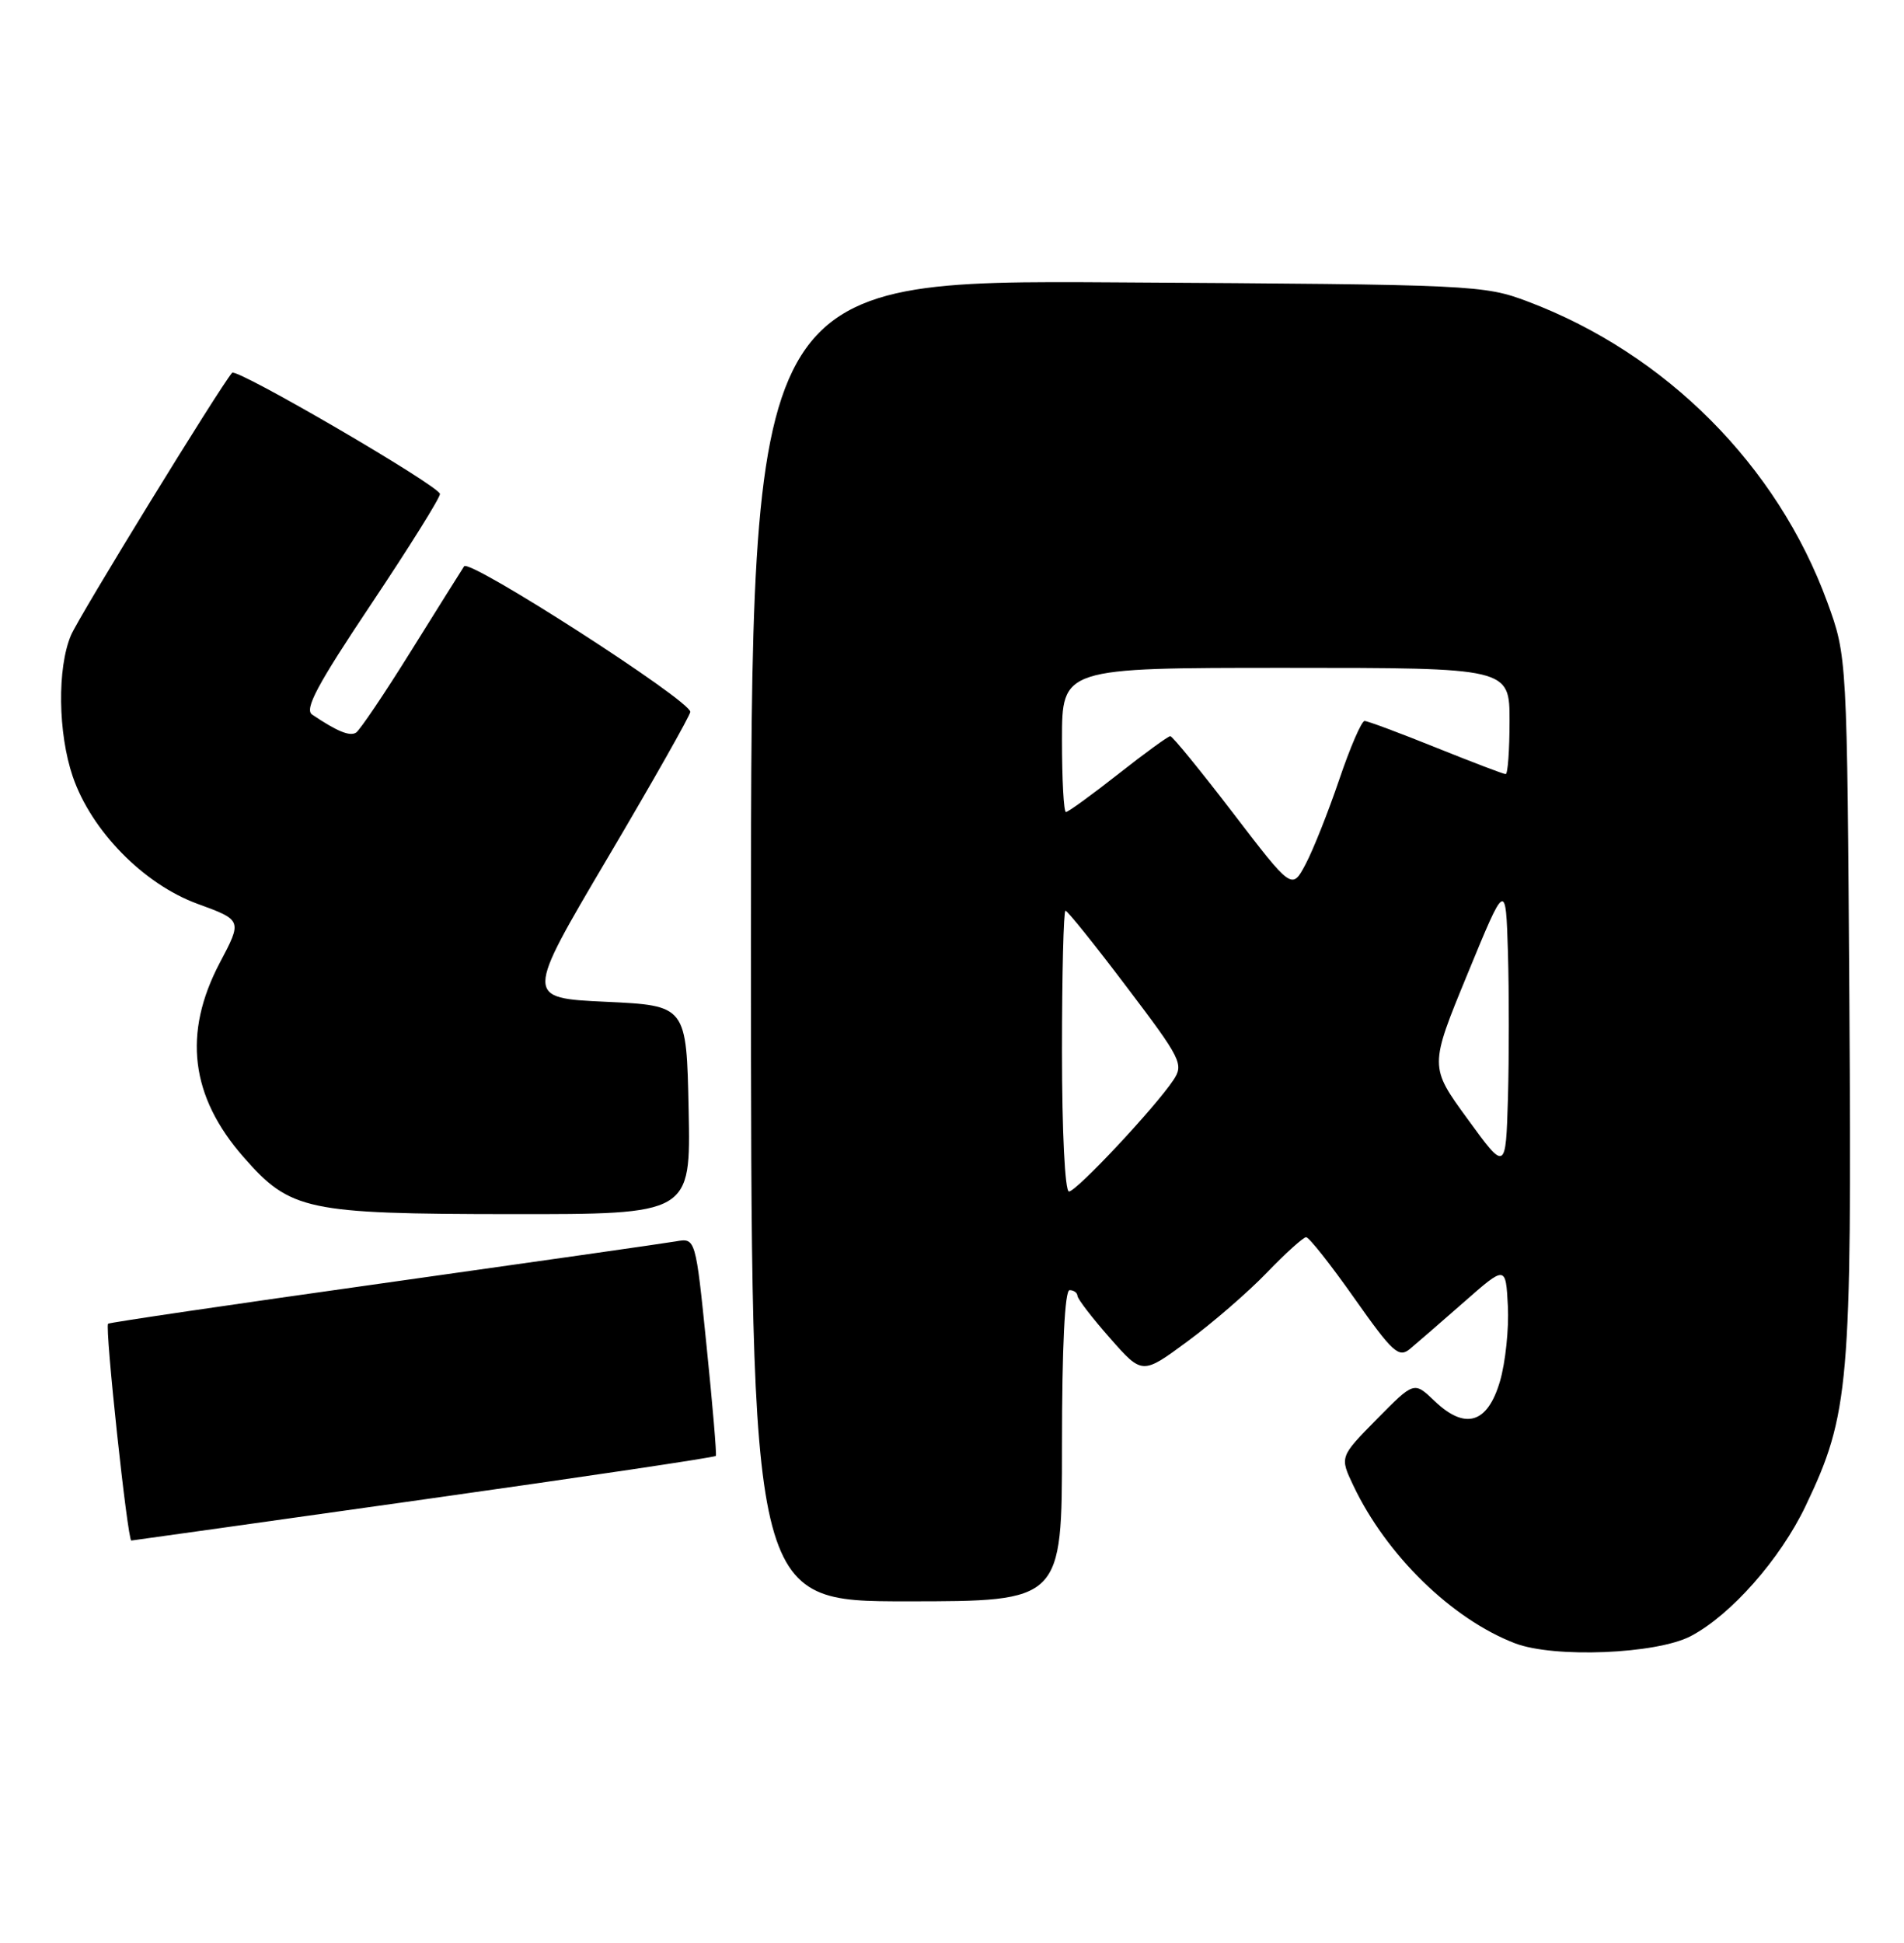<?xml version="1.0" encoding="UTF-8" standalone="no"?>
<!DOCTYPE svg PUBLIC "-//W3C//DTD SVG 1.1//EN" "http://www.w3.org/Graphics/SVG/1.1/DTD/svg11.dtd" >
<svg xmlns="http://www.w3.org/2000/svg" xmlns:xlink="http://www.w3.org/1999/xlink" version="1.1" viewBox="0 0 251 256">
 <g >
 <path fill="currentColor"
d=" M 222.88 215.59 C 228.18 212.81 234.69 205.44 238.04 198.41 C 243.79 186.37 244.12 182.52 243.80 132.09 C 243.50 86.50 243.50 86.50 240.88 79.32 C 234.29 61.32 219.63 46.61 201.43 39.74 C 195.63 37.55 194.41 37.49 147.25 37.21 C 99.00 36.91 99.00 36.91 99.00 123.96 C 99.00 211.00 99.00 211.00 119.50 211.00 C 140.00 211.00 140.00 211.00 140.00 190.50 C 140.00 177.50 140.37 170.00 141.00 170.00 C 141.55 170.00 142.02 170.34 142.04 170.75 C 142.06 171.16 143.99 173.67 146.33 176.32 C 150.58 181.15 150.58 181.15 156.54 176.75 C 159.82 174.34 164.53 170.26 167.00 167.70 C 169.47 165.13 171.81 163.03 172.18 163.02 C 172.56 163.01 175.42 166.63 178.54 171.06 C 183.58 178.21 184.40 178.96 185.86 177.75 C 186.76 177.00 189.97 174.22 193.00 171.56 C 198.50 166.73 198.50 166.73 198.78 172.12 C 198.93 175.08 198.46 179.53 197.74 182.00 C 196.10 187.59 193.15 188.47 189.10 184.59 C 186.41 182.02 186.41 182.02 181.51 186.99 C 176.61 191.96 176.61 191.96 178.40 195.73 C 182.76 204.92 191.40 213.34 199.72 216.53 C 204.87 218.50 218.35 217.95 222.88 215.59 Z  M 55.83 197.58 C 76.91 194.61 94.25 192.03 94.37 191.84 C 94.49 191.65 93.94 185.11 93.14 177.31 C 91.70 163.11 91.70 163.11 89.10 163.57 C 87.67 163.82 70.31 166.29 50.52 169.08 C 30.73 171.86 14.41 174.26 14.25 174.42 C 13.80 174.87 16.82 203.01 17.31 202.99 C 17.42 202.99 34.75 200.55 55.83 197.58 Z  M 90.78 146.25 C 90.50 132.50 90.50 132.50 79.85 132.00 C 69.20 131.50 69.20 131.50 80.10 113.05 C 86.10 102.90 91.00 94.24 91.00 93.80 C 91.00 92.30 61.88 73.57 61.18 74.62 C 60.81 75.19 57.65 80.22 54.16 85.82 C 50.68 91.41 47.42 96.24 46.93 96.54 C 46.10 97.05 44.45 96.38 41.15 94.16 C 40.10 93.46 41.83 90.22 48.90 79.65 C 53.90 72.17 58.00 65.62 58.00 65.09 C 58.00 64.08 31.18 48.45 30.60 49.12 C 28.97 50.99 10.39 81.24 9.35 83.72 C 7.53 88.04 7.64 96.60 9.59 102.32 C 12.03 109.46 18.93 116.50 26.03 119.09 C 31.94 121.25 31.94 121.25 28.97 126.87 C 24.08 136.16 25.10 144.49 32.12 152.48 C 38.28 159.51 40.39 159.95 67.28 159.98 C 91.06 160.00 91.06 160.00 90.78 146.25 Z  M 140.00 138.50 C 140.00 128.32 140.21 120.00 140.46 120.00 C 140.72 120.00 144.35 124.52 148.54 130.06 C 155.73 139.54 156.07 140.23 154.69 142.31 C 152.25 145.96 141.90 157.00 140.92 157.00 C 140.39 157.00 140.00 149.04 140.00 138.50 Z  M 193.47 147.45 C 188.43 140.54 188.43 140.54 193.47 128.31 C 198.50 116.08 198.50 116.08 198.79 125.54 C 198.94 130.74 198.94 139.36 198.79 144.68 C 198.50 154.36 198.50 154.36 193.47 147.45 Z  M 162.55 107.13 C 158.28 101.56 154.56 97.00 154.28 97.00 C 154.00 97.00 150.90 99.25 147.41 102.00 C 143.91 104.75 140.81 107.00 140.52 107.00 C 140.23 107.00 140.00 102.72 140.00 97.50 C 140.00 88.00 140.00 88.00 169.50 88.00 C 199.00 88.00 199.00 88.00 199.00 95.00 C 199.00 98.85 198.77 102.00 198.49 102.00 C 198.20 102.00 194.07 100.42 189.29 98.50 C 184.52 96.58 180.29 95.00 179.89 95.00 C 179.49 95.00 177.98 98.49 176.54 102.75 C 175.09 107.01 173.10 112.02 172.11 113.88 C 170.31 117.26 170.31 117.26 162.55 107.13 Z "/>
</g>
</svg>